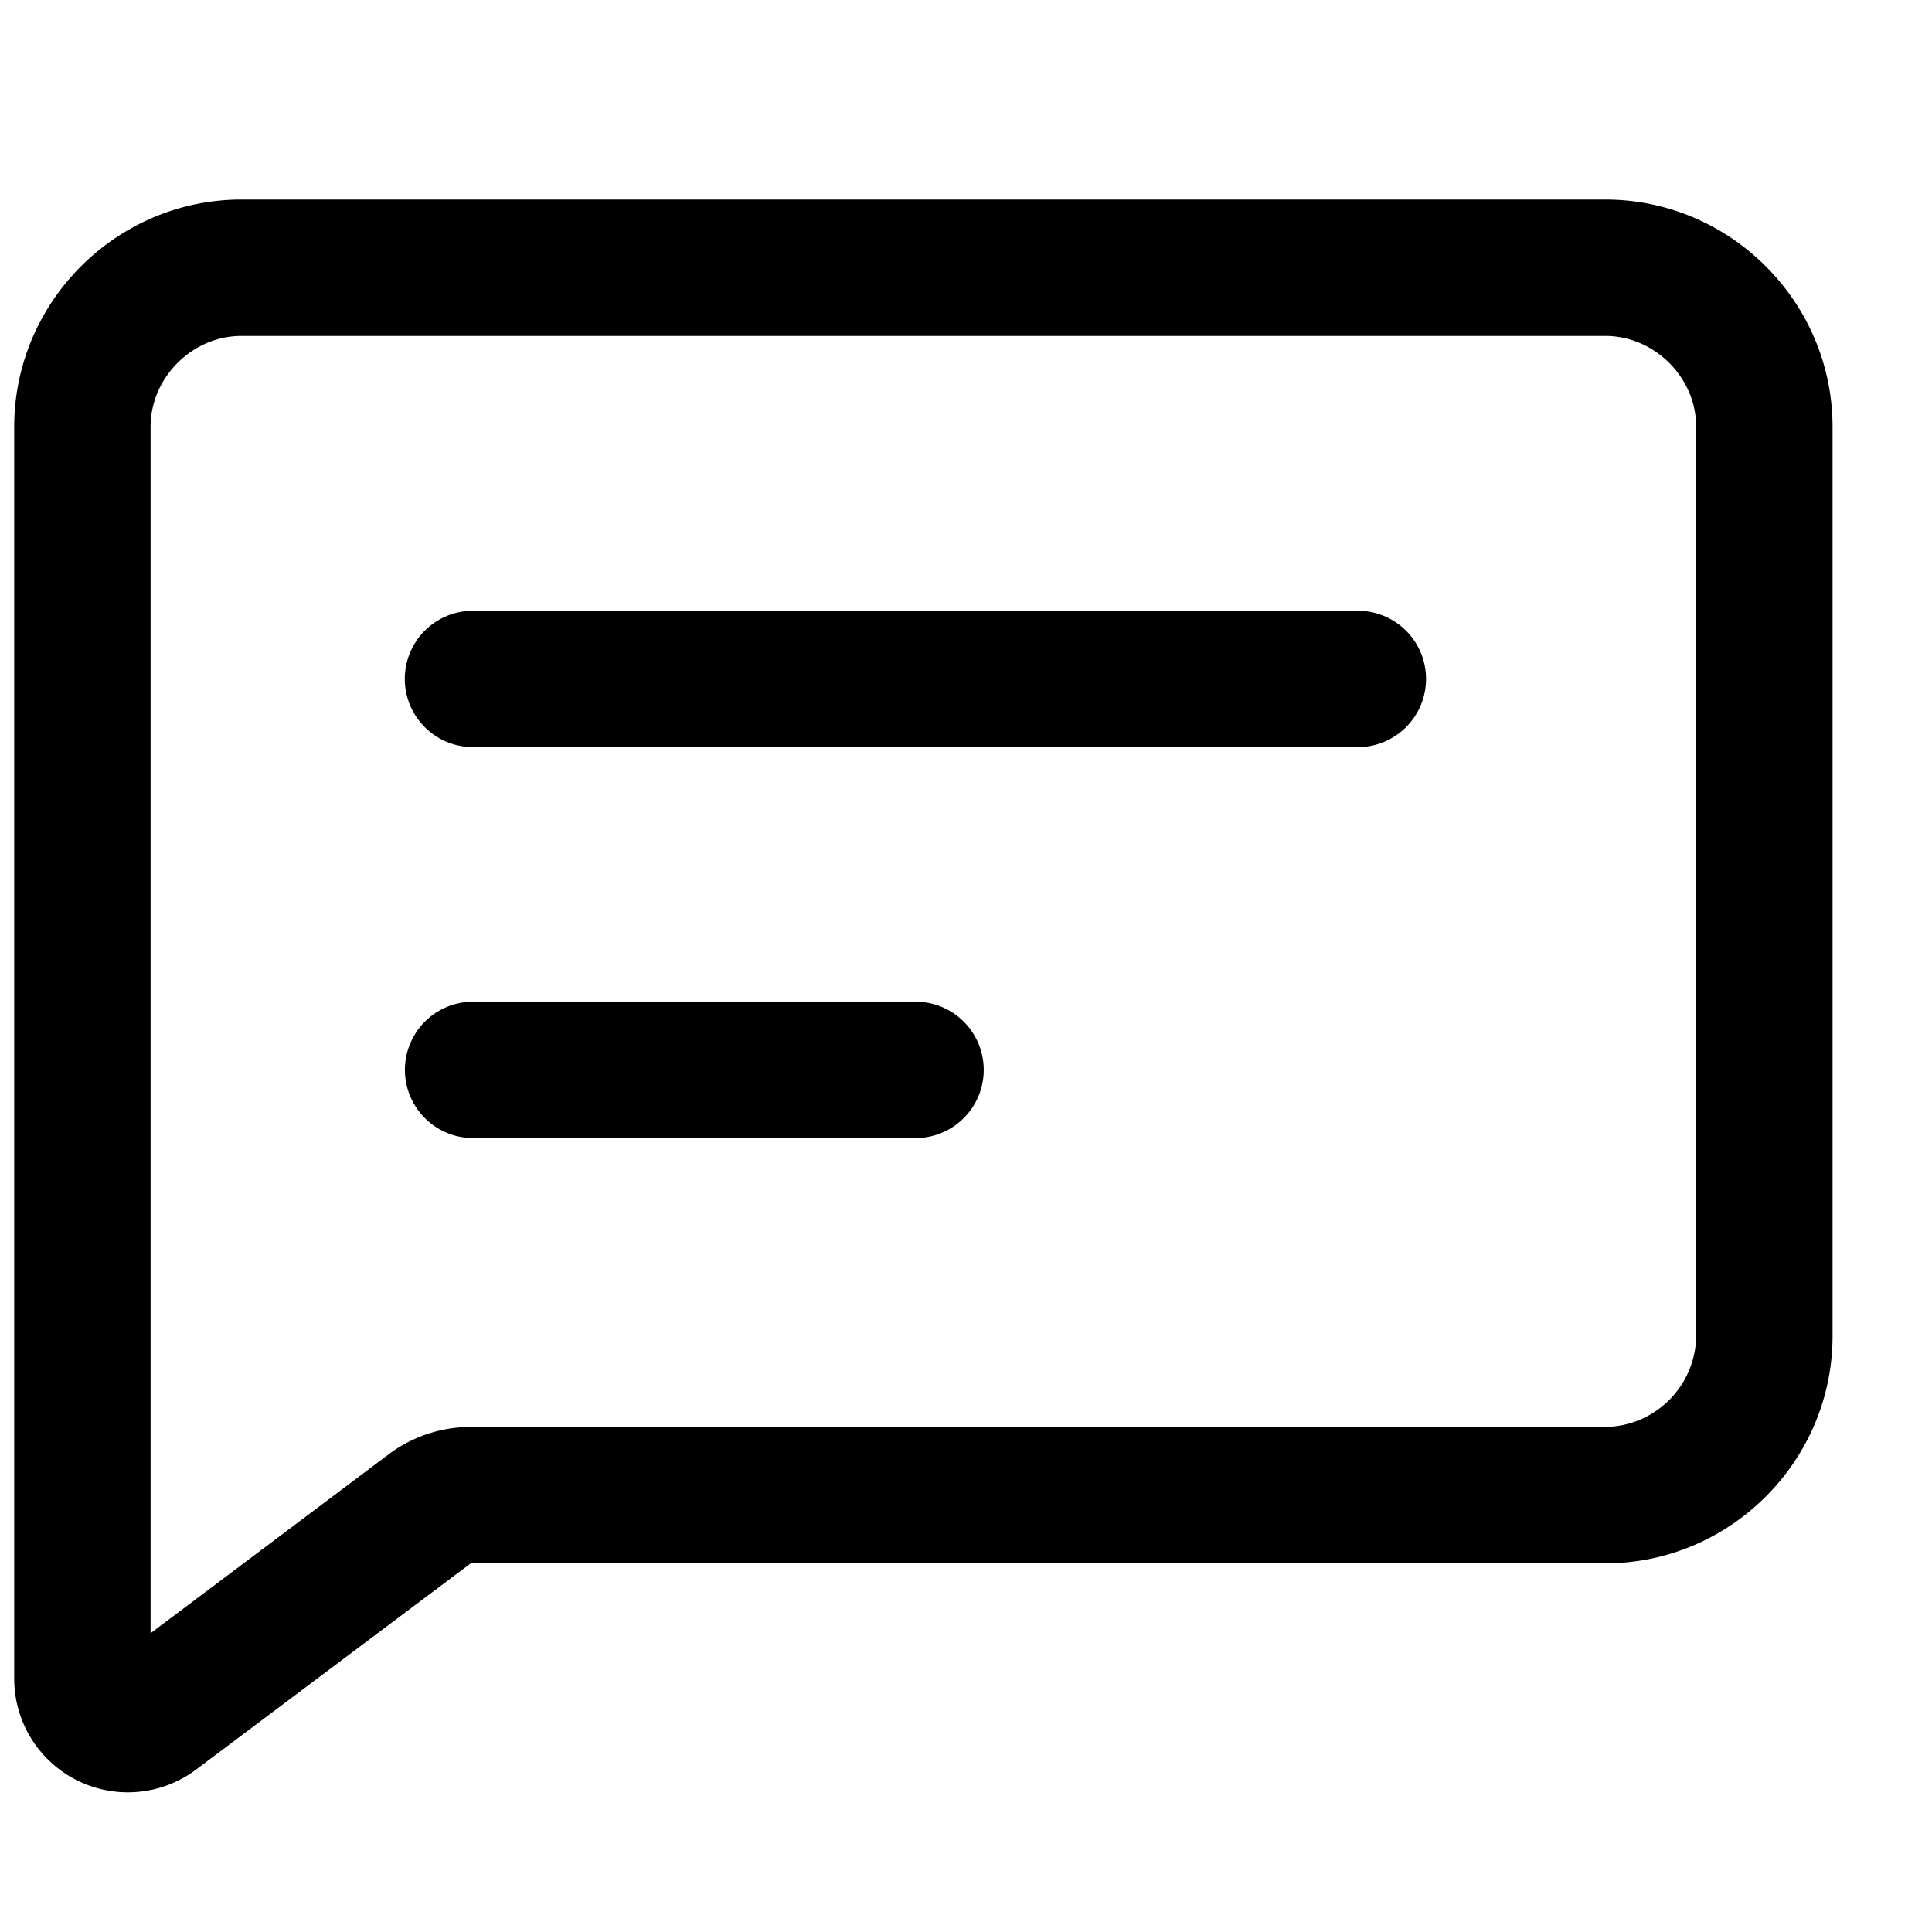 <svg xmlns="http://www.w3.org/2000/svg" viewBox="0 0 17 17">
    <path d="M14.125 1.756h-12c-1.1 0-2 .9-2 2v11.015a1 1 0 0 0 1.6.8l2.417-1.815h9.983c1.1 0 2-.9 2-2v-8c0-1.1-.9-2-2-2zm0 1.2c.434 0 .8.366.8.8v8a.81.81 0 0 1-.8.8H4.142c-.26 0-.513.084-.721.24l-2.096 1.575V3.756c0-.434.366-.8.8-.8h12zm-2.177 3.618H4.162a.6.6 0 0 1 0-1.2h7.786a.6.6 0 1 1 0 1.2zm-3.892 3.44H4.163a.6.6 0 1 1 0-1.2h3.893a.6.6 0 1 1 0 1.2z"/>
</svg>
